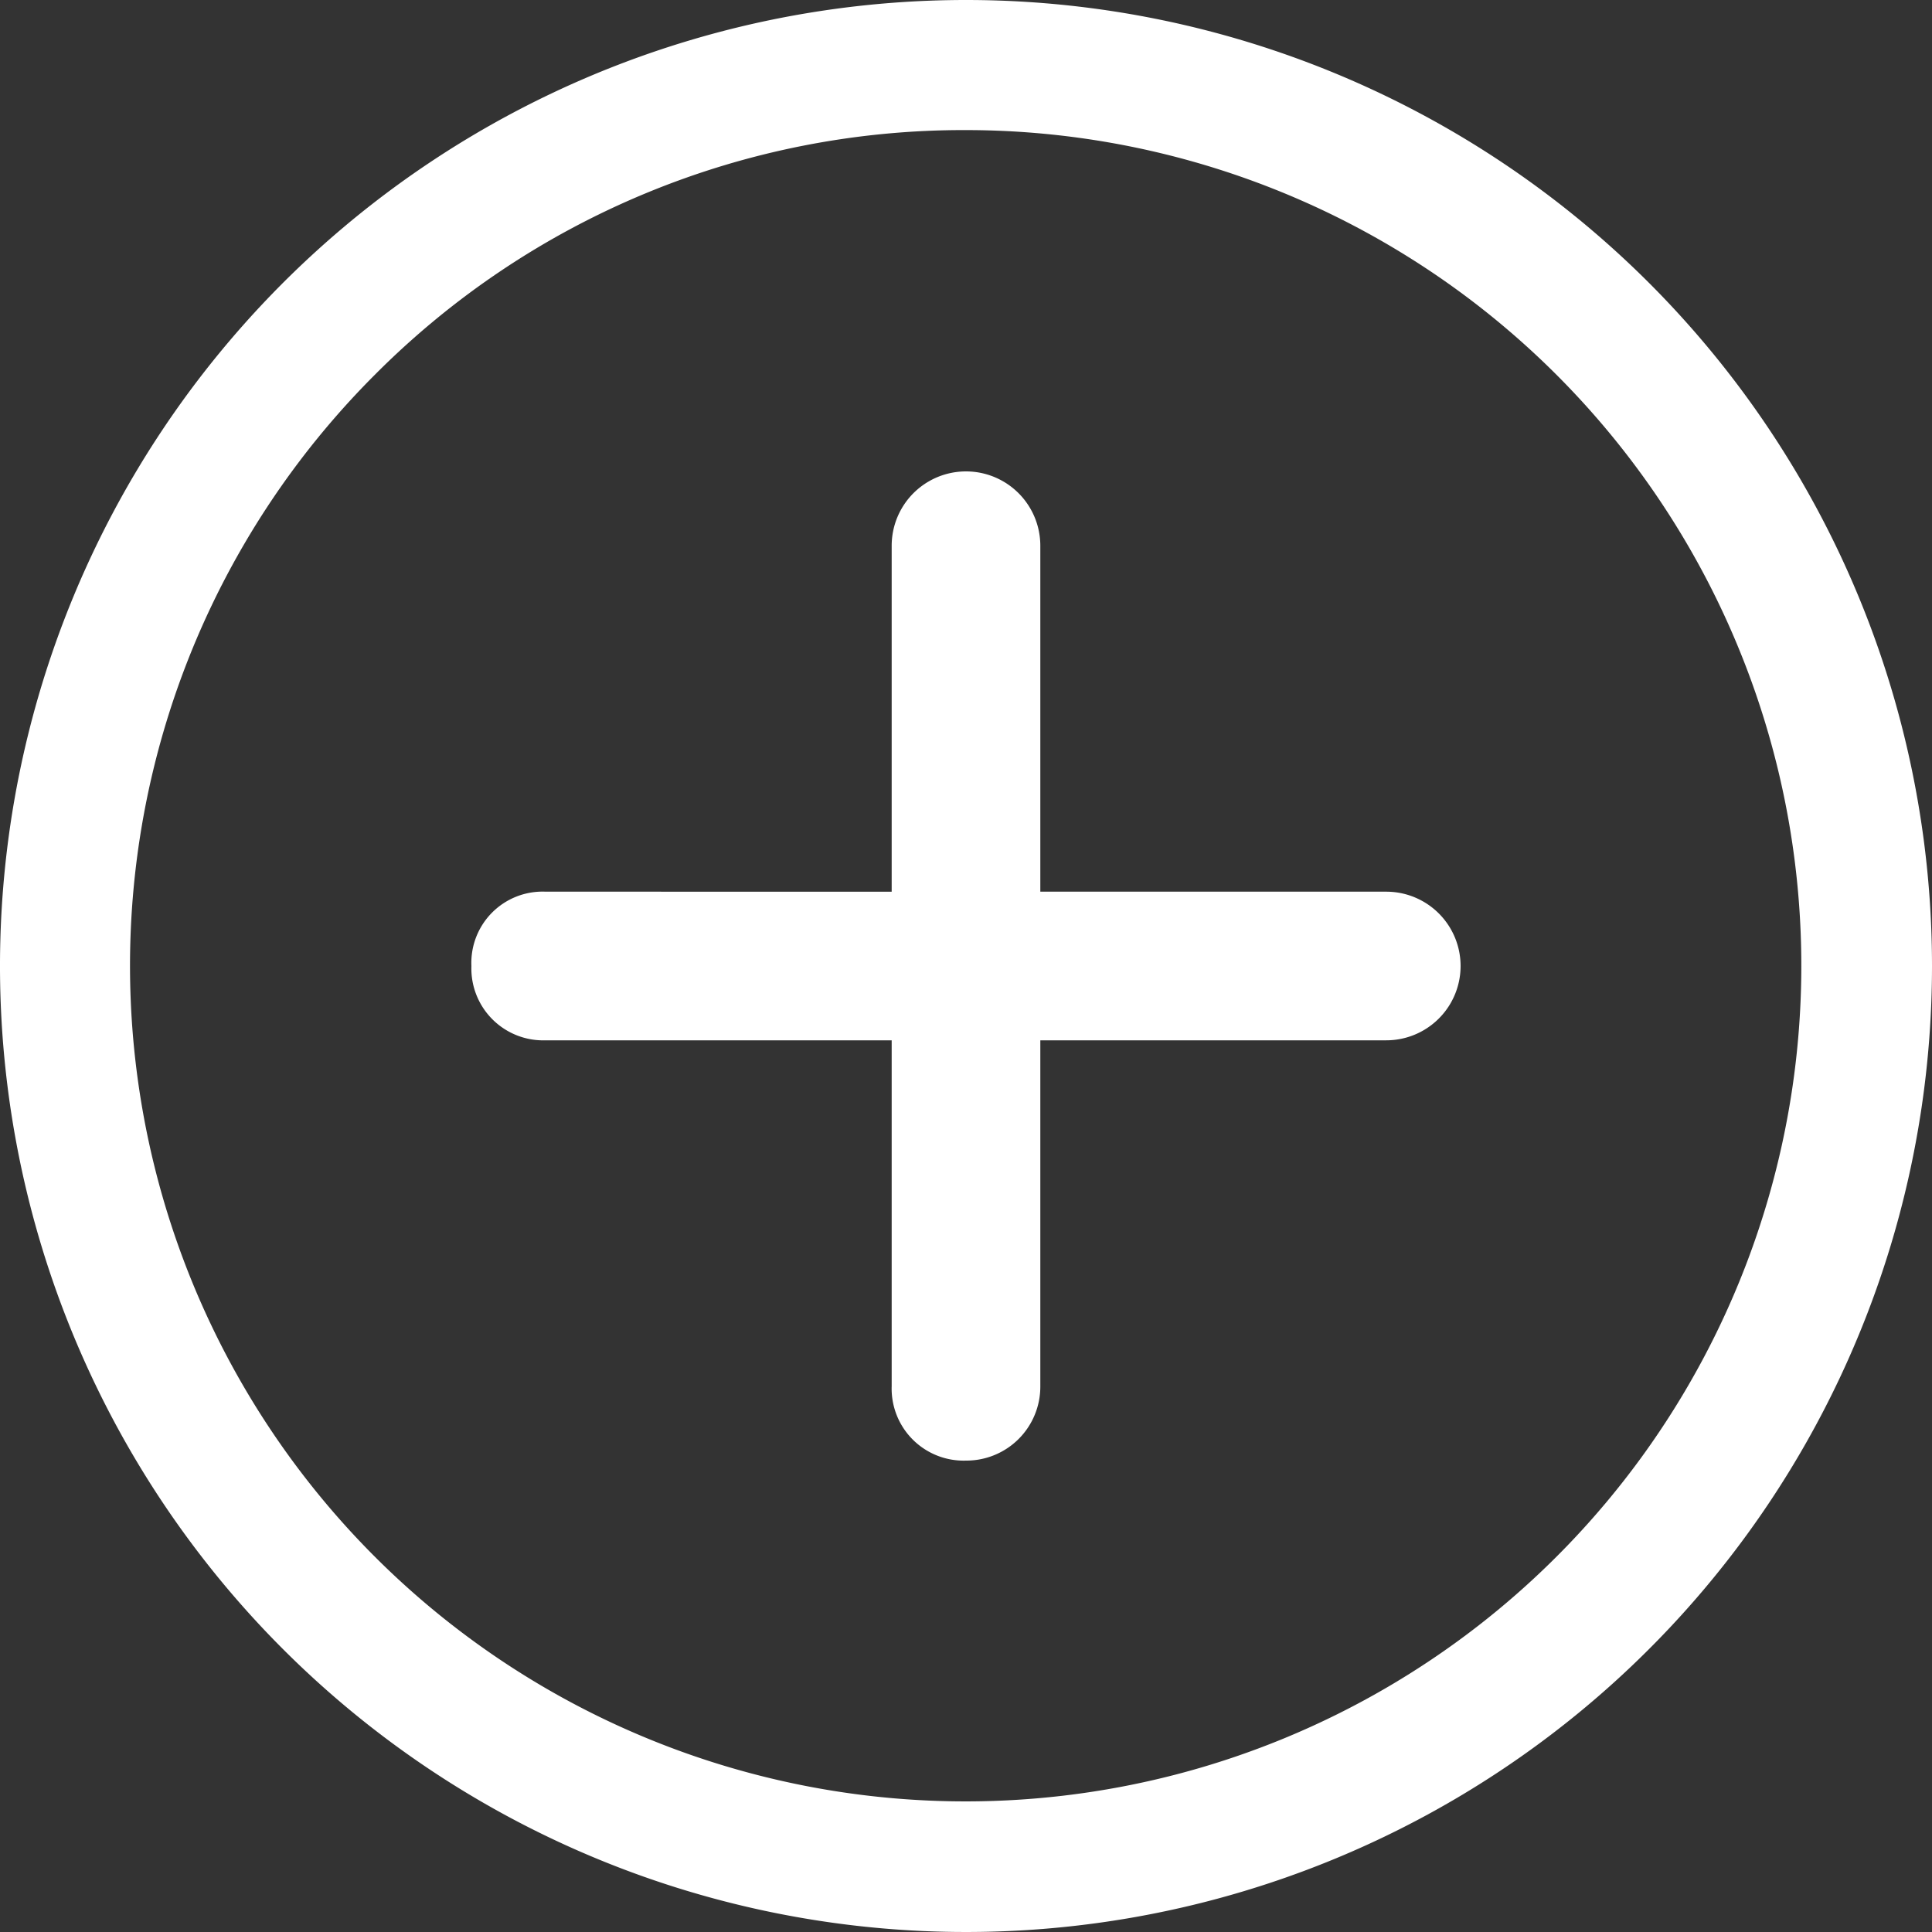 <svg xmlns="http://www.w3.org/2000/svg" width="15" height="15" viewBox="0 0 15 15">
  <rect x="0" y="0" width="15" height="15" fill="#333333" stroke="none"/>
  <g id="Icon_ionic-ios-add-circle-outline" data-name="Icon ionic-ios-add-circle-outline" transform="translate(-3.375 -3.375)">
    <path id="Path_9824" data-name="Path 9824" d="M17.615,13.775H14.929V11.089a.577.577,0,1,0-1.154,0v2.686H11.089a.553.553,0,0,0-.577.577.558.558,0,0,0,.577.577h2.686v2.686a.559.559,0,0,0,.577.577.574.574,0,0,0,.577-.577V14.929h2.686a.577.577,0,1,0,0-1.154Z" transform="translate(-3.477 -3.477)" fill="#fff"/>
    <path id="Path_9825" data-name="Path 9825" d="M10.875,4.385a6.488,6.488,0,1,1-4.59,1.9,6.447,6.447,0,0,1,4.59-1.9m0-1.01a7.5,7.5,0,1,0,7.5,7.5,7.5,7.5,0,0,0-7.5-7.5Z" fill="#fff"/>
  </g>
</svg>
